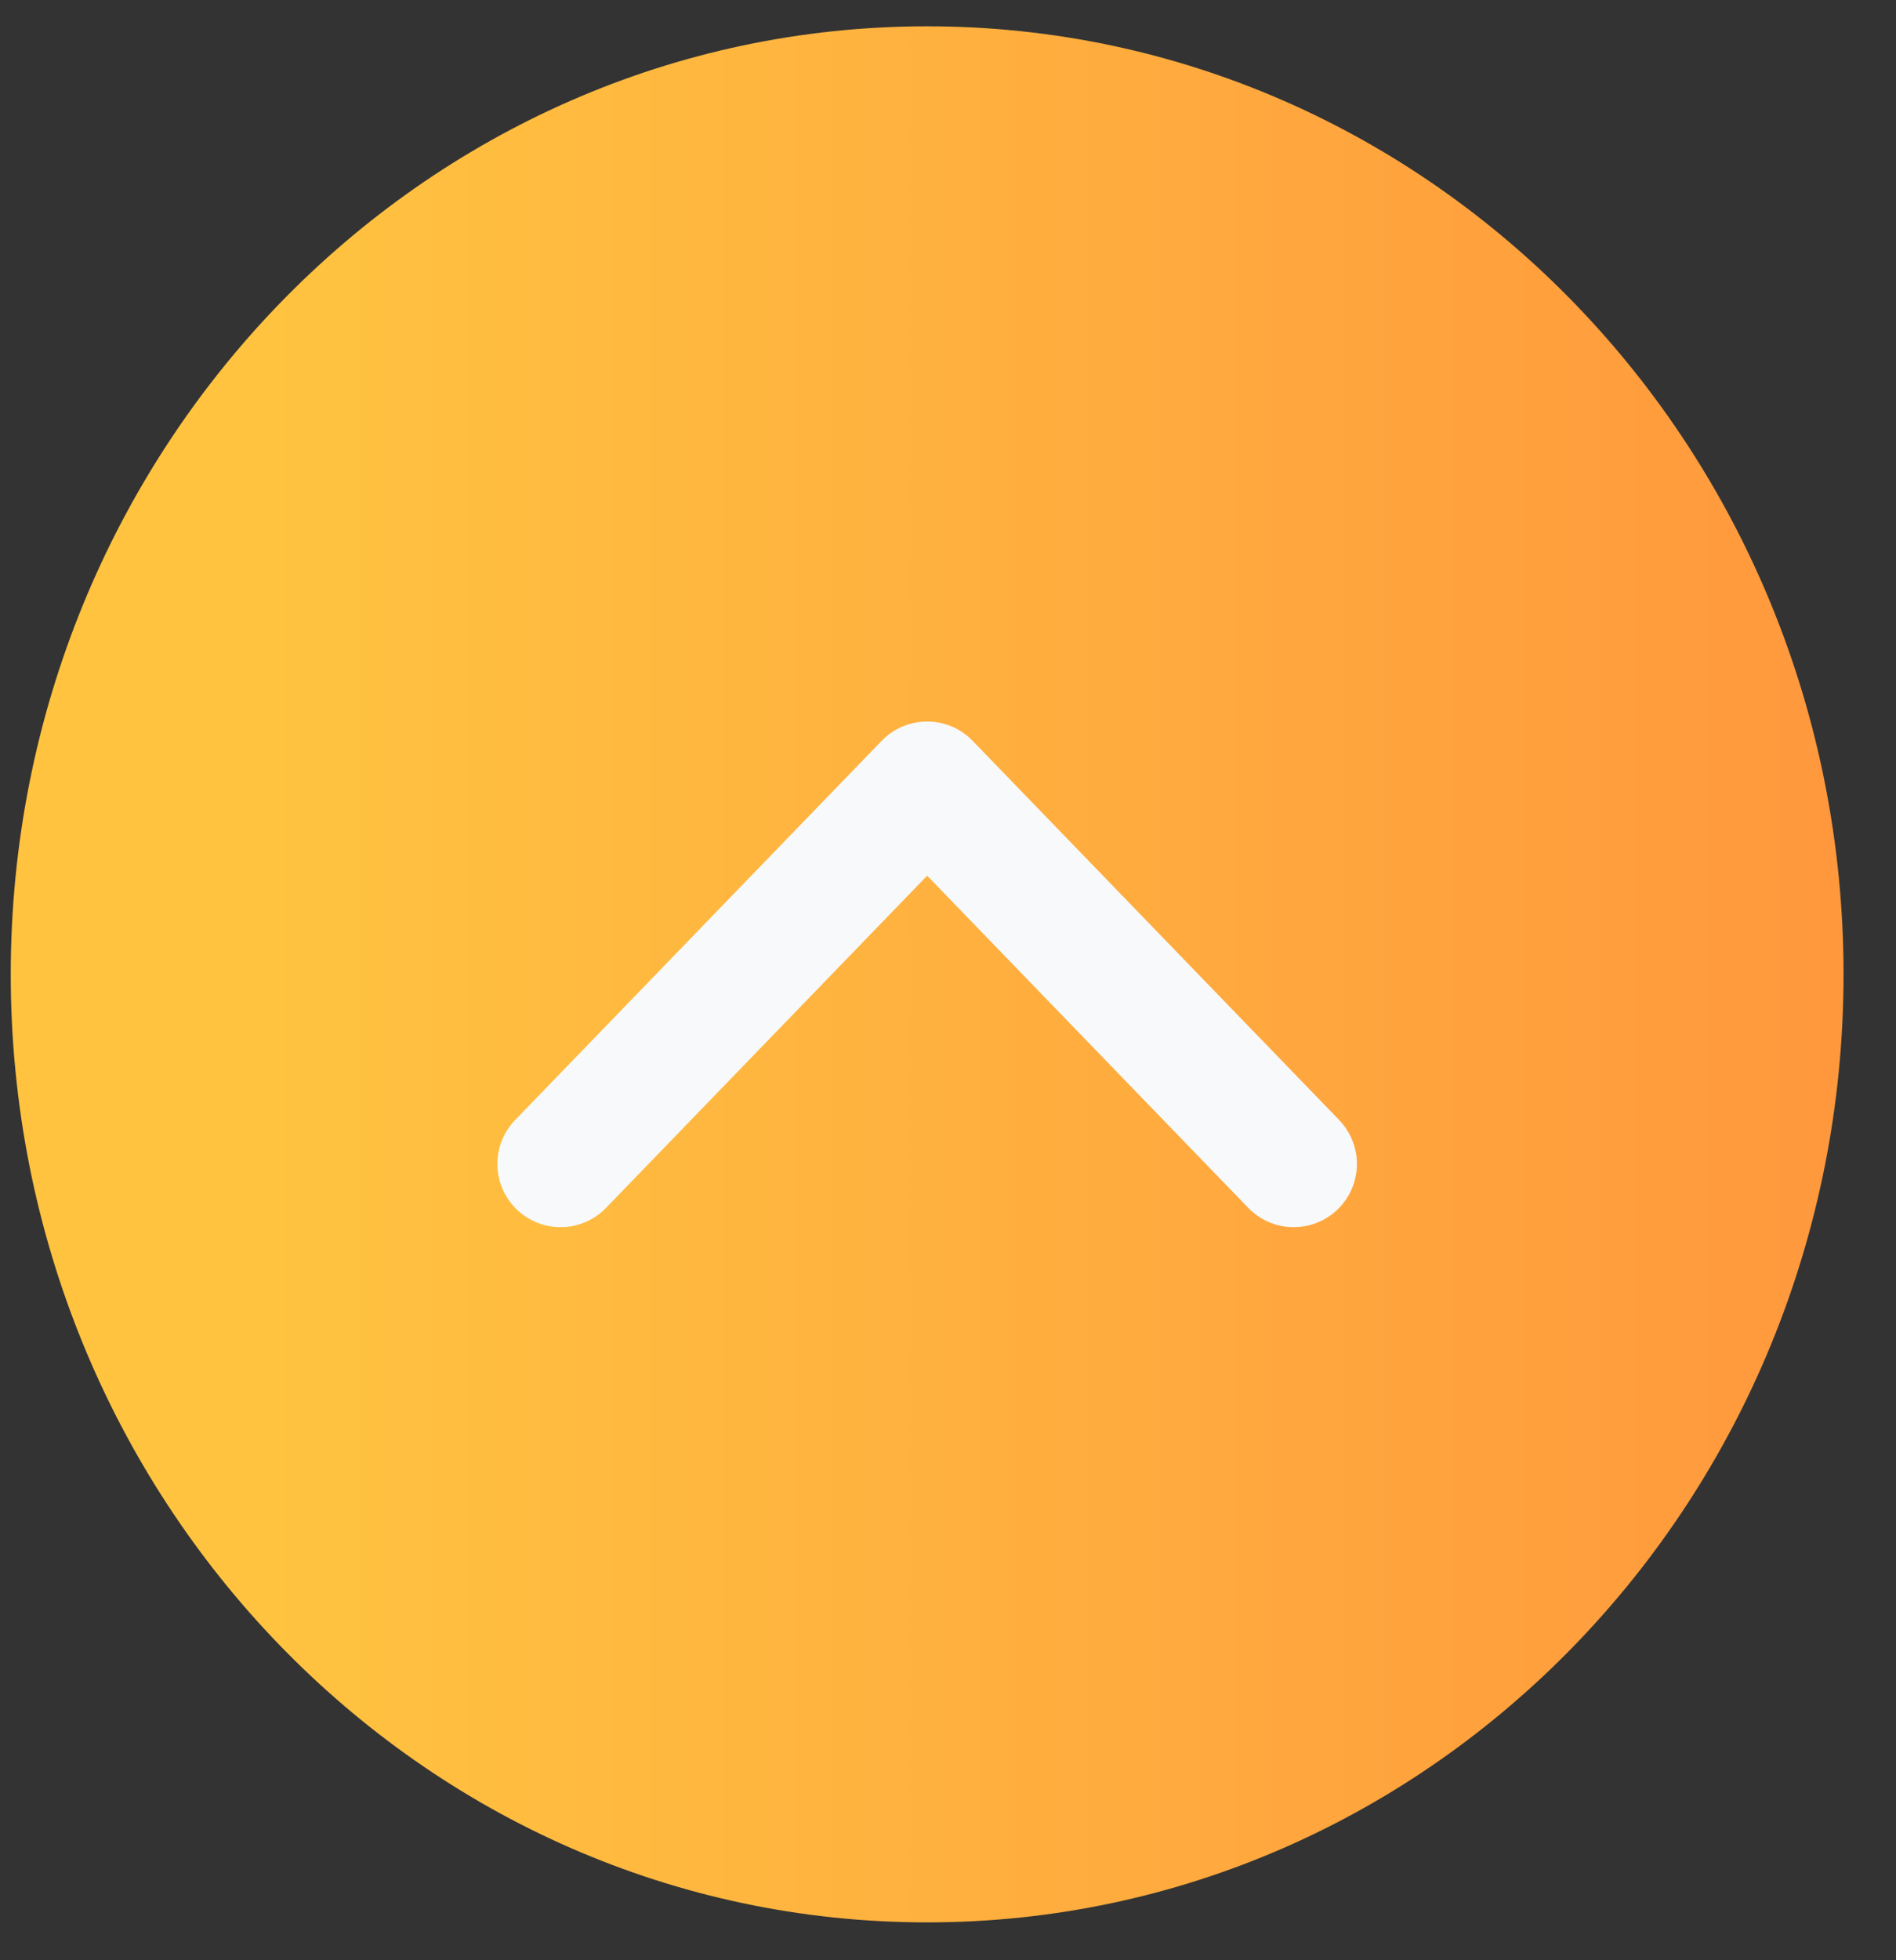 <svg width="30" height="31" viewBox="0 0 30 31" fill="none" xmlns="http://www.w3.org/2000/svg">
<rect x="0" y="0" width="30" height="31" fill="#333333" stroke="none"/>
<path d="M14.67 30.401C22.678 30.401 29.17 23.688 29.17 15.408C29.17 7.129 22.678 0.416 14.67 0.416C6.662 0.416 0.17 7.129 0.17 15.408C0.17 23.688 6.662 30.401 14.67 30.401Z" fill="url(#paint0_linear)"/>
<path d="M20.47 18.407L14.67 12.41L8.87 18.407" stroke="#F7F9FA" stroke-width="2" stroke-linecap="round" stroke-linejoin="round"/>
<defs>
<linearGradient id="paint0_linear" x1="32.508" y1="0.416" x2="4.238" y2="0.416" gradientUnits="userSpaceOnUse">
<stop stop-color="#FF923C"/>
<stop offset="1" stop-color="#FFC340"/>
</linearGradient>
</defs>
</svg>
